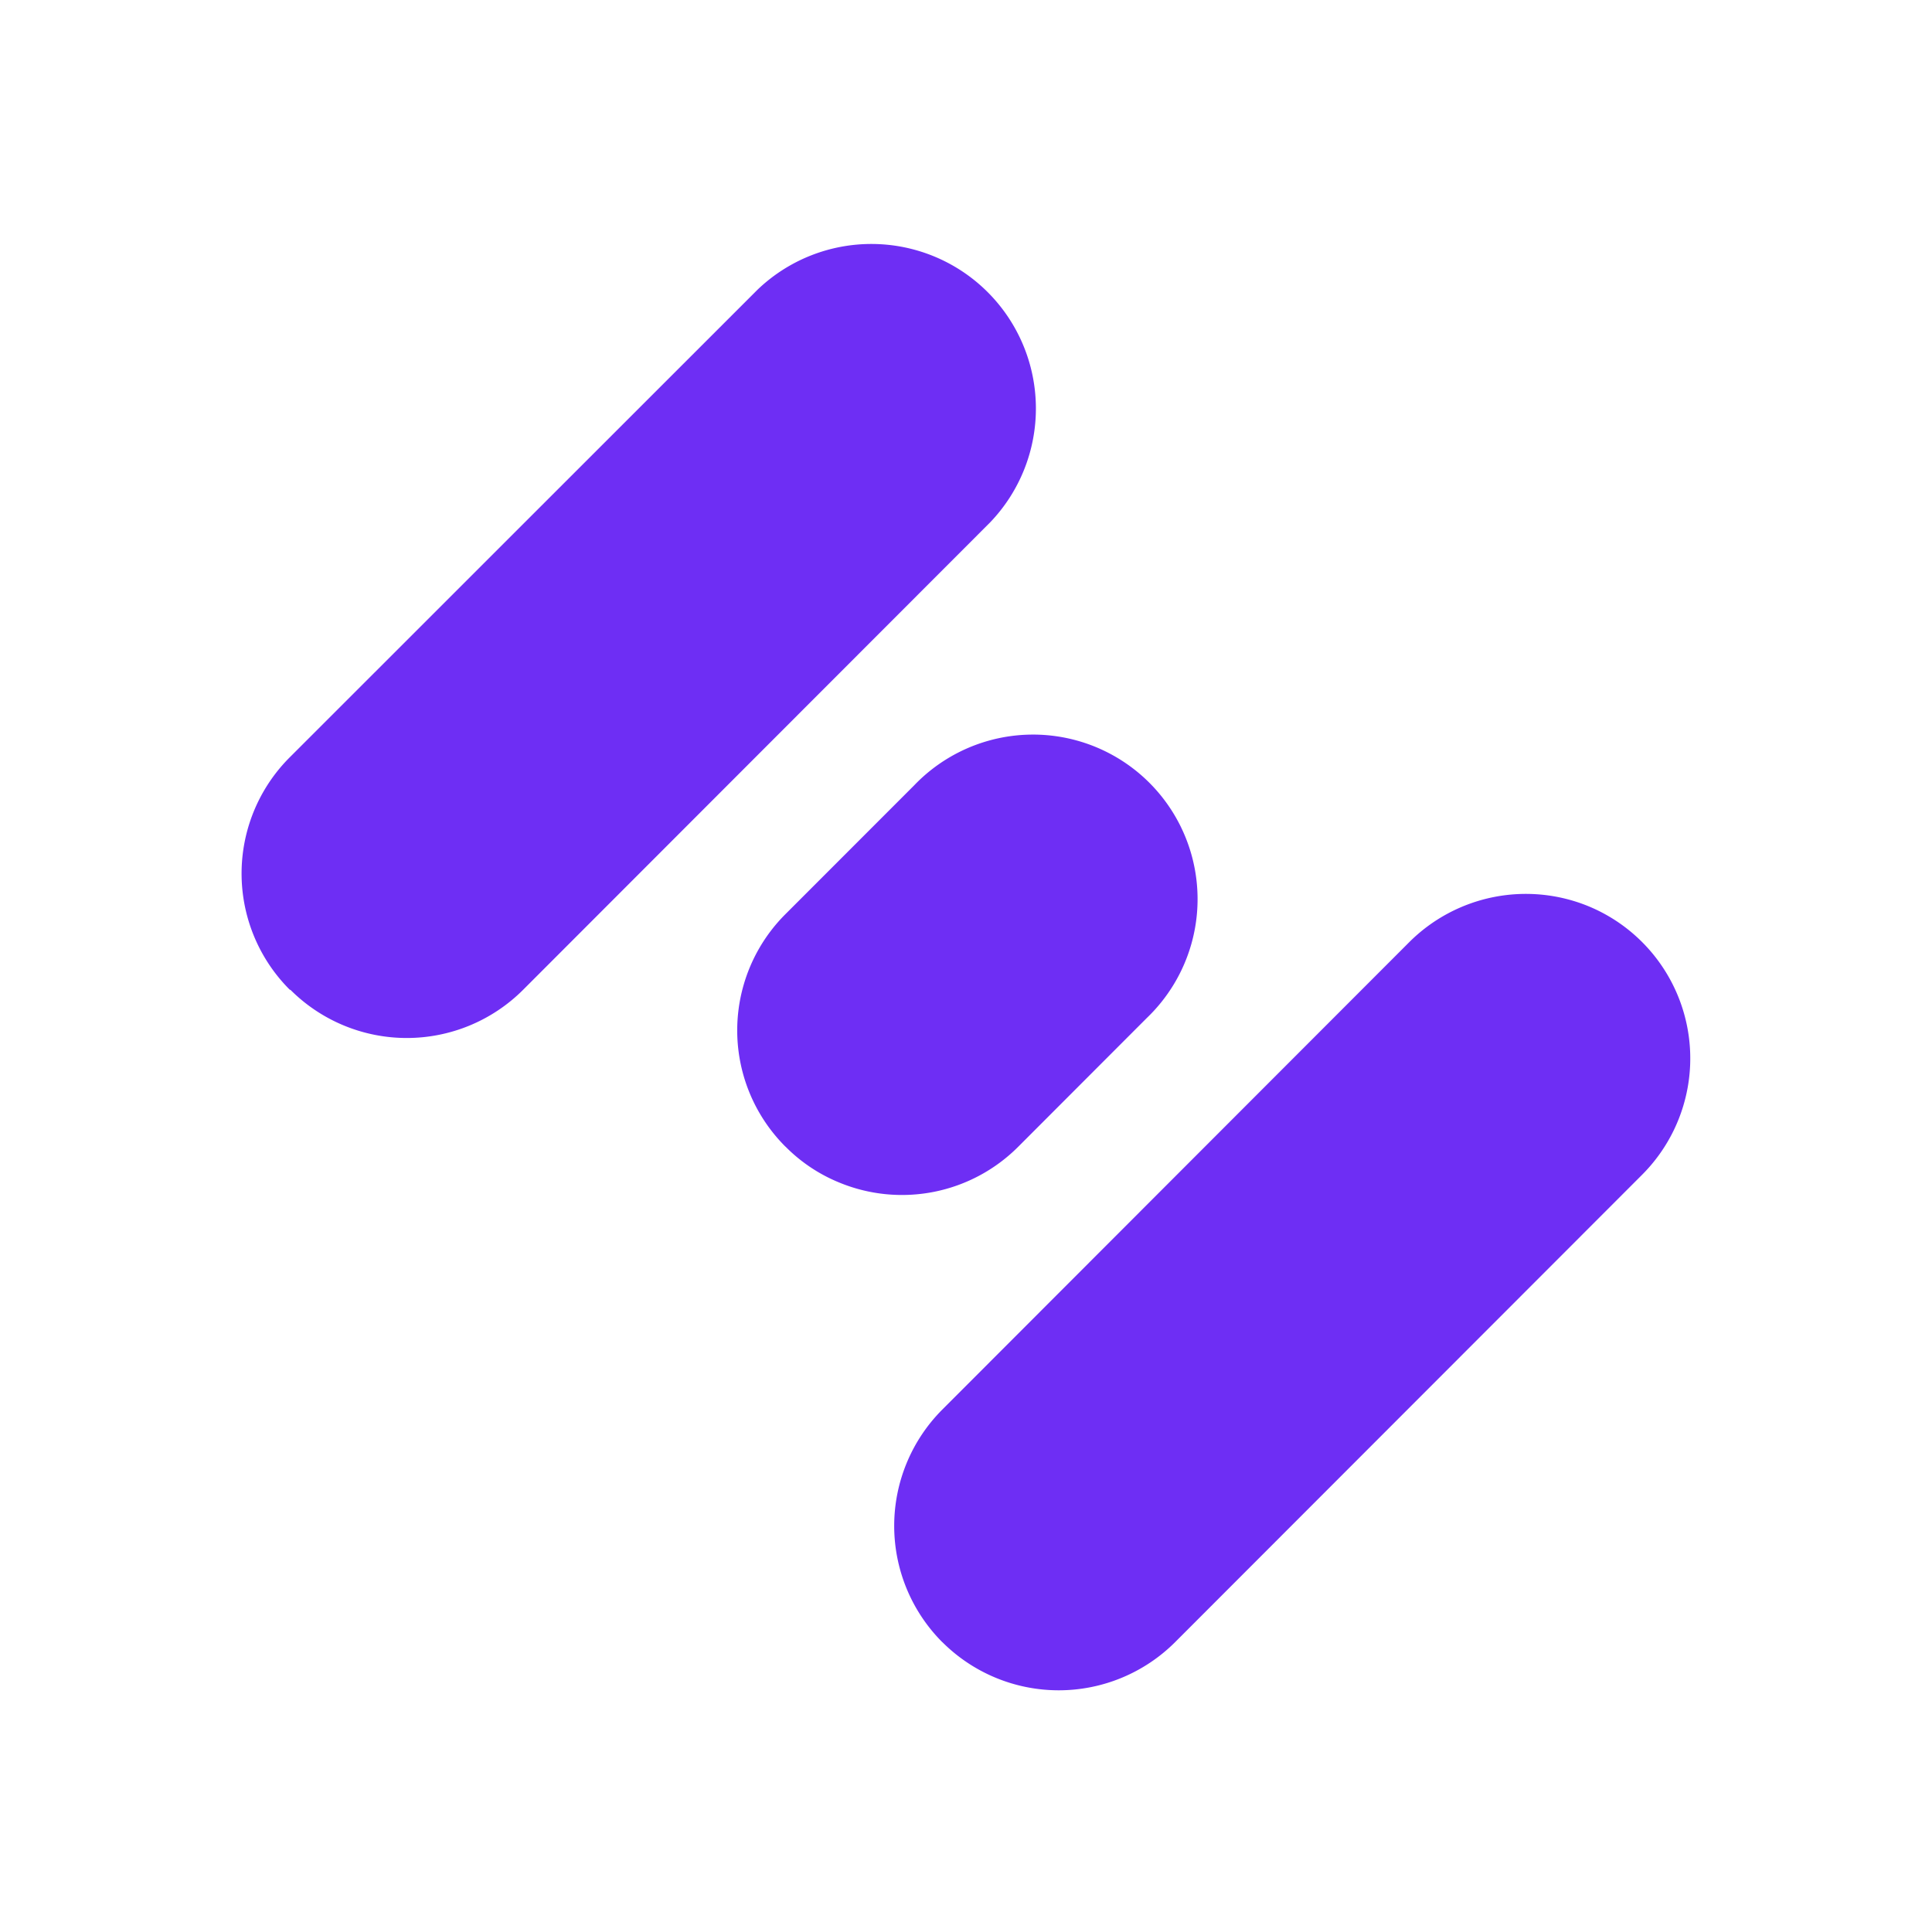 <svg xmlns="http://www.w3.org/2000/svg" width="24" height="24" fill="none" viewBox="0 0 24 24">
    <path fill="#6E2EF4" d="M3.601 12.296a2.04 2.04 0 0 1 0-2.89L9.41 3.599a2.044 2.044 0 0 1 2.89 2.89l-5.802 5.807a2.044 2.044 0 0 1-2.89 0zm6.157 1.949a2.04 2.04 0 0 1 0-2.89l1.599-1.6a2.044 2.044 0 1 1 2.89 2.89l-1.598 1.6a2.04 2.04 0 0 1-2.228.443 2 2 0 0 1-.663-.444m1.948 6.156a2.045 2.045 0 0 1 0-2.89l5.802-5.808a2.05 2.05 0 0 1 2.228-.443 2.045 2.045 0 0 1 .663 3.334L14.597 20.4a2.046 2.046 0 0 1-2.89 0"/>
</svg>
